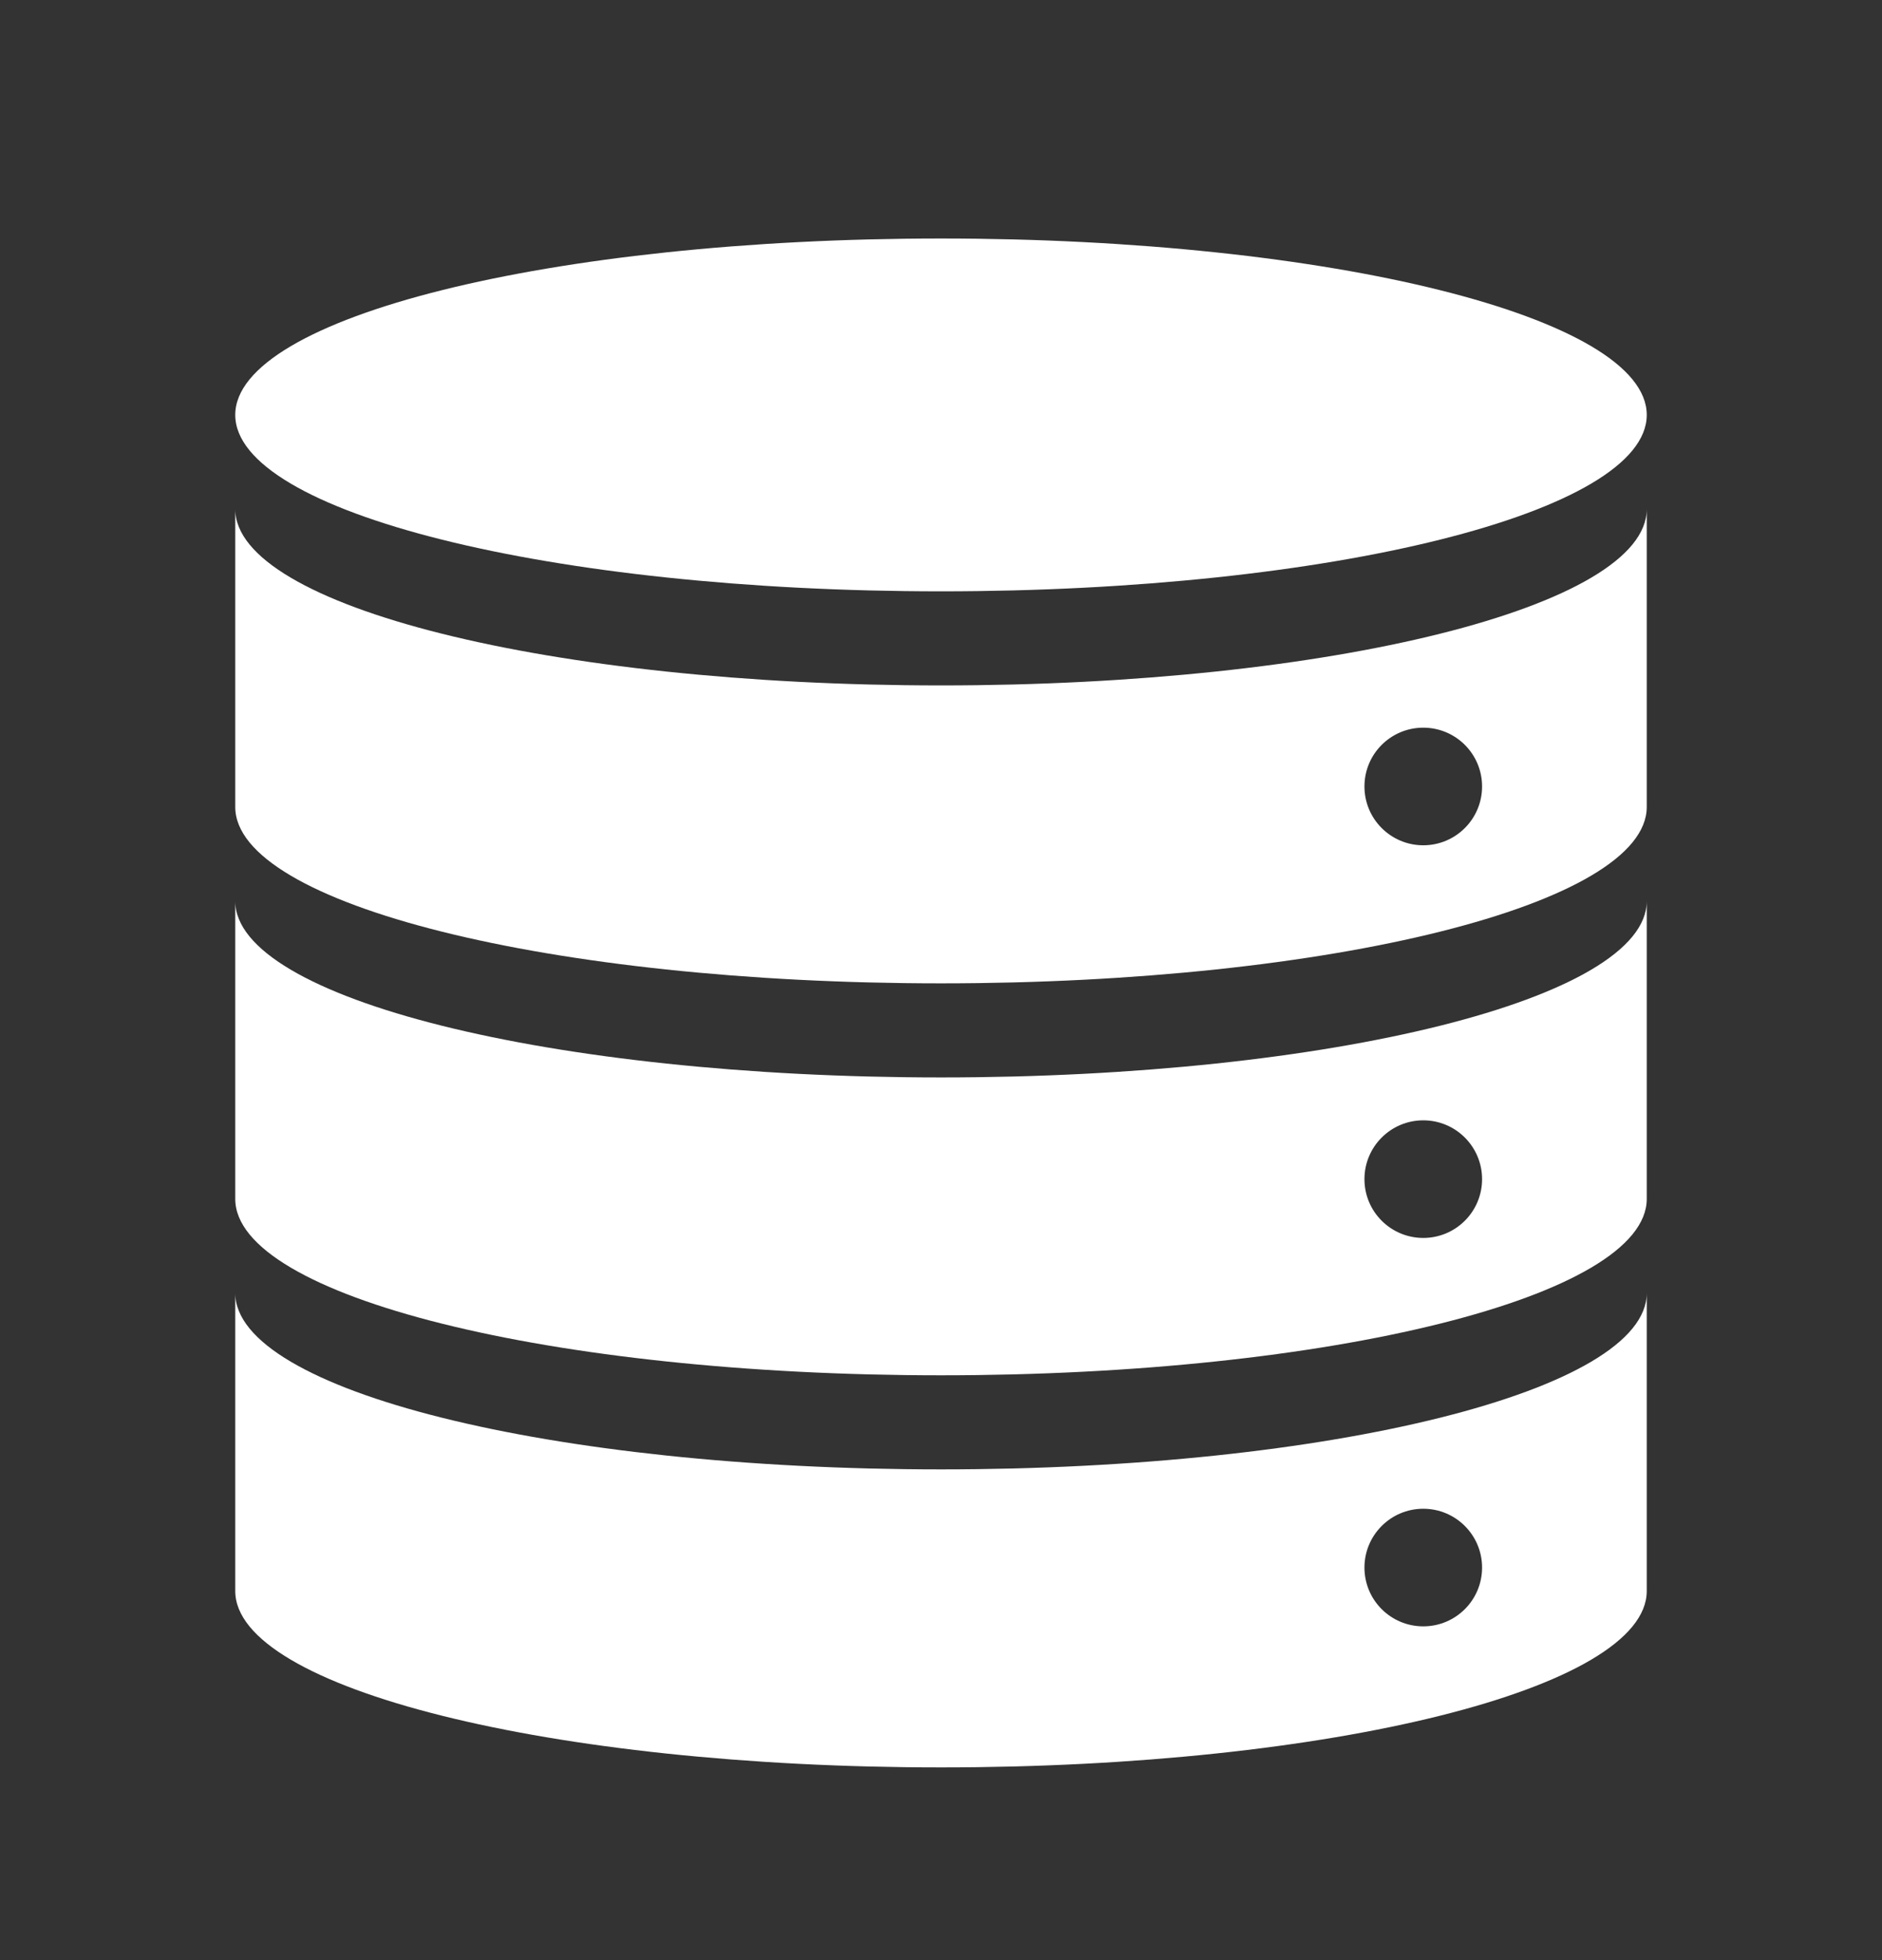 <svg width="24" height="25" viewBox="0 0 24 25" fill="none" xmlns="http://www.w3.org/2000/svg">
<rect x="0" y="0" width="24" height="25" fill="#333333" stroke="none"/>
<path d="M12 3.042C16.971 3.042 21 4.049 21 5.292C21 6.534 16.971 7.542 12 7.542C7.029 7.542 3 6.534 3 5.292C3 4.049 7.03 3.042 12 3.042Z" fill="white"/>
<path fill-rule="evenodd" clip-rule="evenodd" d="M3 6.492V10.292C3 11.534 7.029 12.542 12 12.542C16.971 12.542 21 11.534 21 10.292V6.492C21 7.734 16.971 8.742 12 8.742C7.03 8.742 3 7.734 3 6.492ZM18.9 10.031C18.9 10.445 18.564 10.781 18.15 10.781C17.736 10.781 17.4 10.445 17.4 10.031C17.4 9.616 17.736 9.281 18.15 9.281C18.564 9.281 18.9 9.616 18.9 10.031Z" fill="white"/>
<path fill-rule="evenodd" clip-rule="evenodd" d="M21 11.492C21 12.734 16.971 13.742 12 13.742C7.03 13.742 3 12.734 3 11.492V15.291C3 16.534 7.029 17.541 12 17.541C16.971 17.541 21 16.534 21 15.291V11.492ZM18.9 15.039C18.9 15.454 18.564 15.789 18.15 15.789C17.736 15.789 17.4 15.454 17.4 15.039C17.4 14.625 17.736 14.289 18.15 14.289C18.564 14.289 18.9 14.625 18.9 15.039Z" fill="white"/>
<path fill-rule="evenodd" clip-rule="evenodd" d="M21 16.491C21 17.734 16.971 18.741 12 18.741C7.03 18.741 3 17.734 3 16.491V20.292C3 21.534 7.03 22.542 12 22.542C16.971 22.542 21 21.534 21 20.292V16.491ZM18.15 20.743C18.564 20.743 18.9 20.408 18.9 19.993C18.9 19.579 18.564 19.243 18.15 19.243C17.736 19.243 17.4 19.579 17.4 19.993C17.4 20.408 17.736 20.743 18.15 20.743Z" fill="white"/>
</svg>
